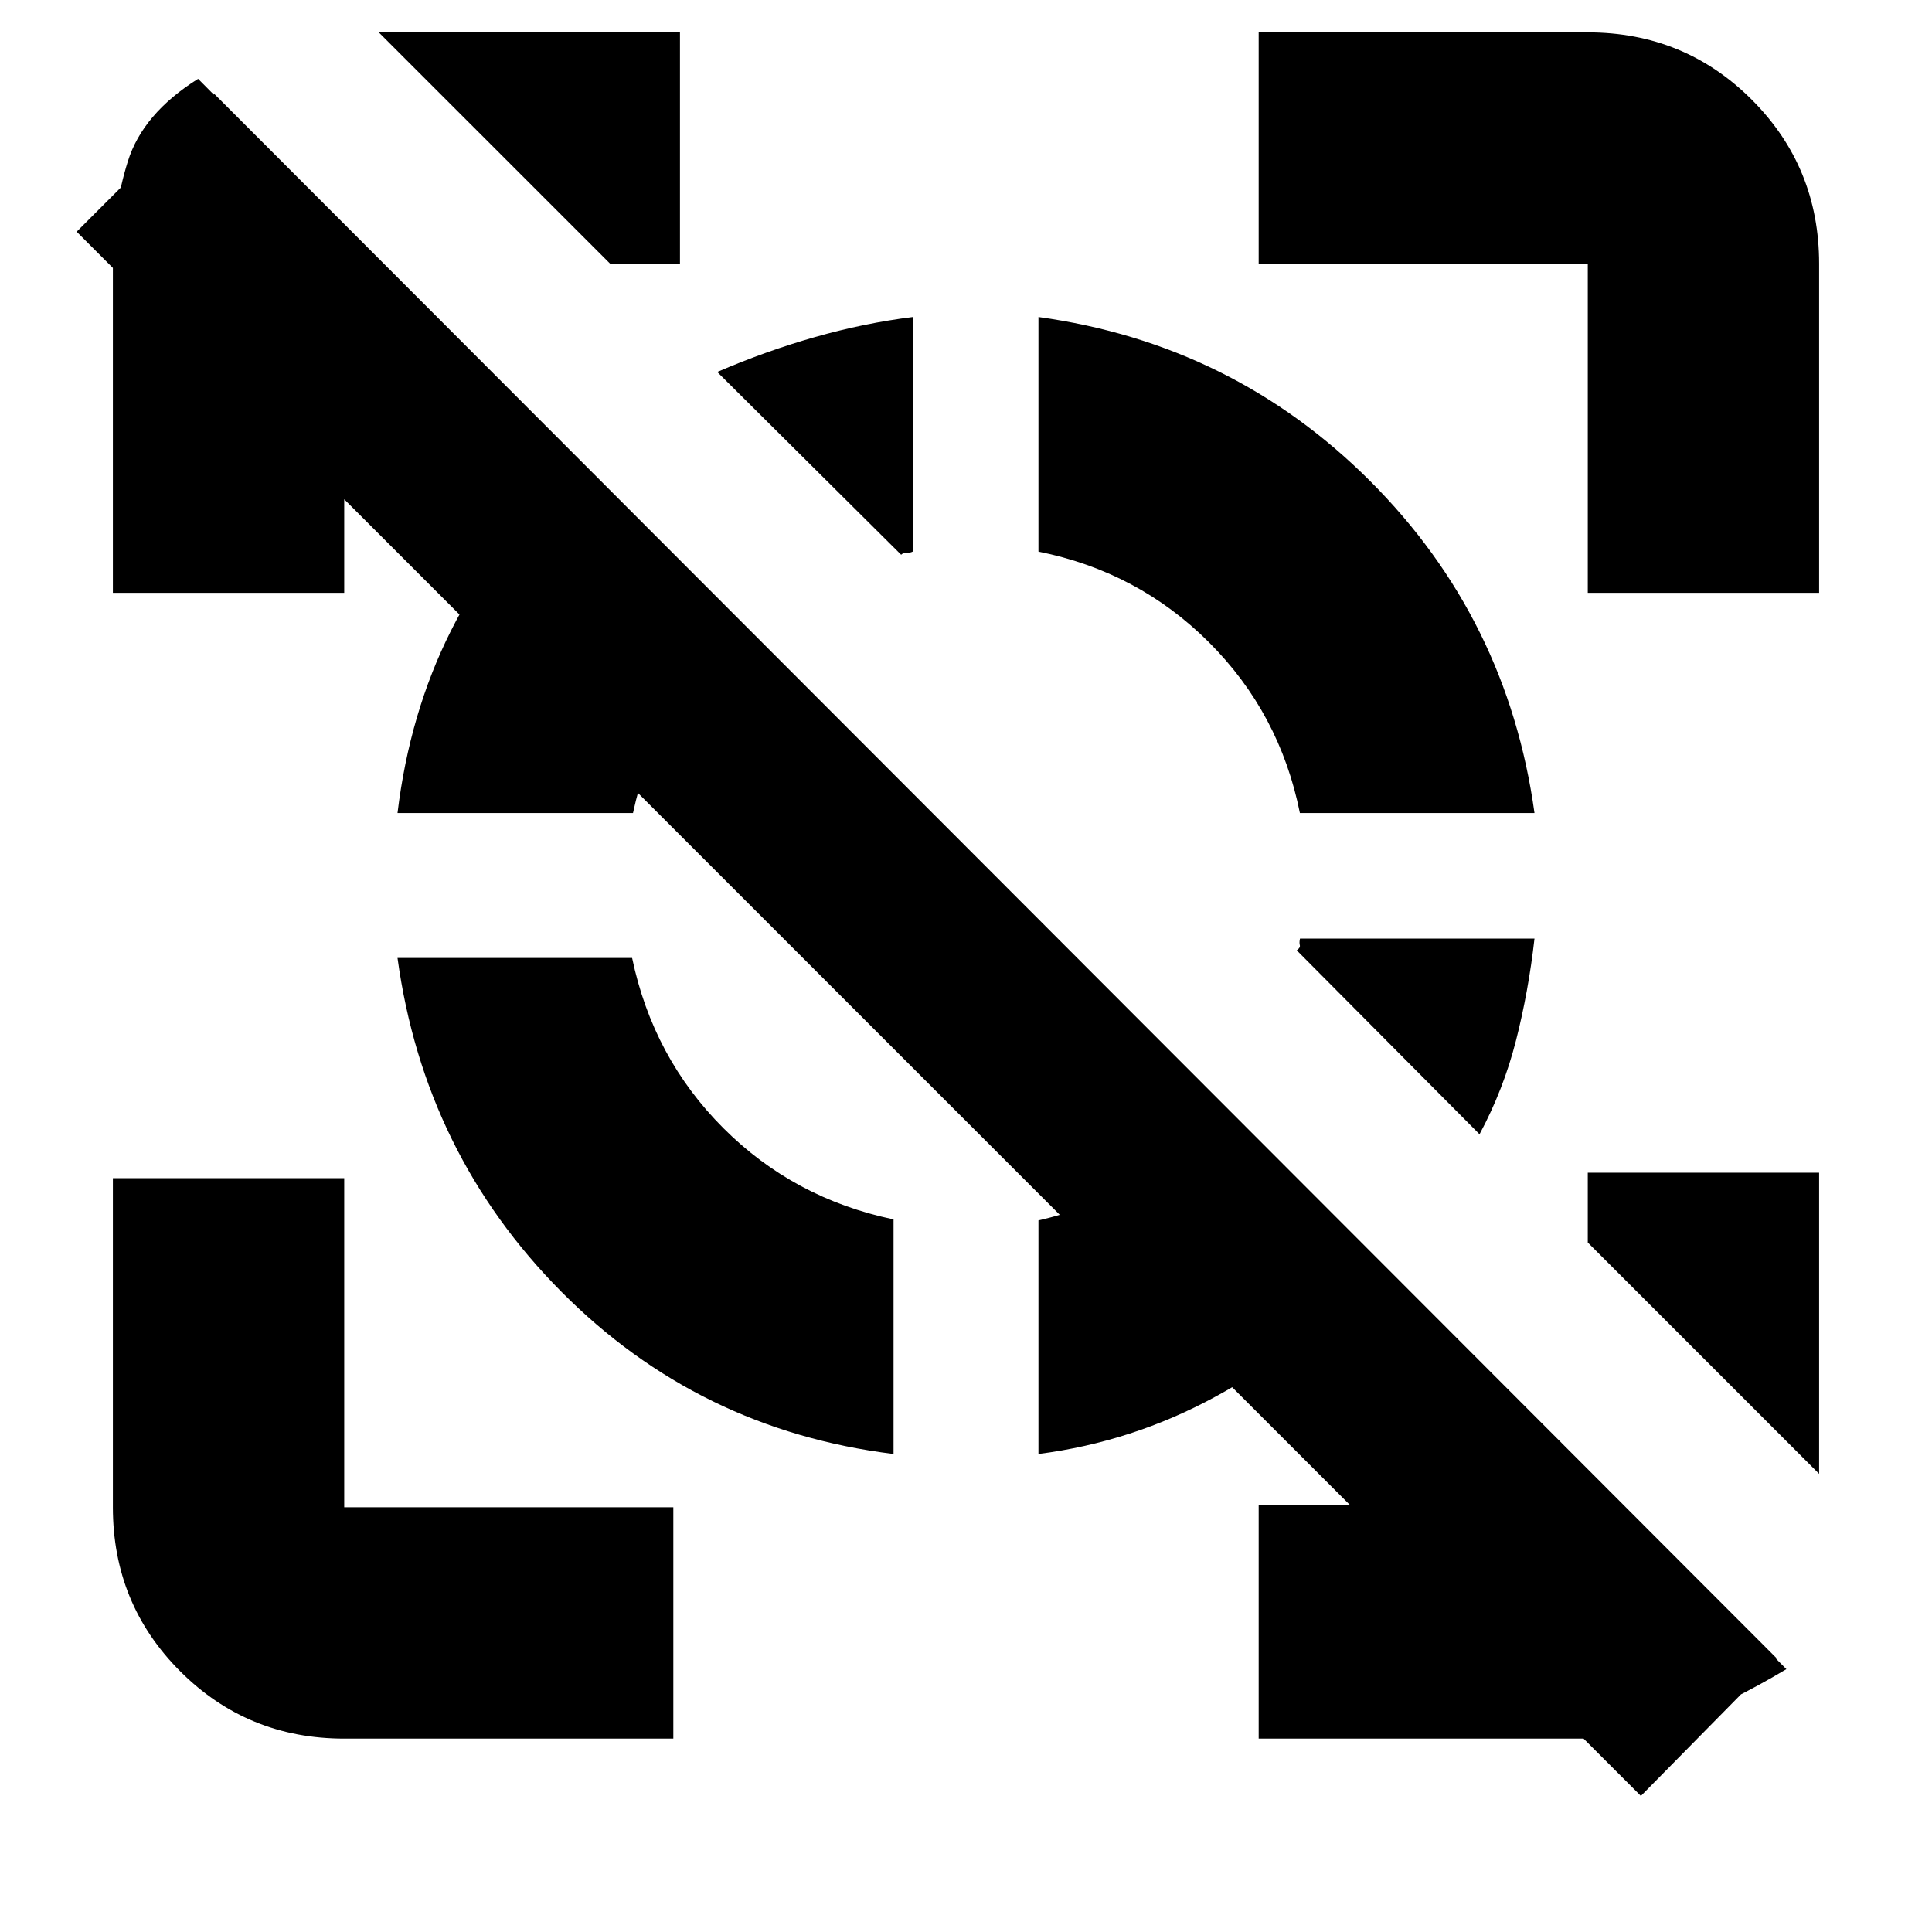 <svg xmlns="http://www.w3.org/2000/svg" height="20" viewBox="0 -960 960 960" width="20"><path d="M453.61-802.48v116.52q-1.41.72-3.25.73-1.84.01-2.58.88l-91.39-90.82q24.26-10.44 48.68-17.37 24.41-6.94 48.54-9.94Zm308.87 308.87q-3 26.39-9.22 50.74-6.22 24.35-18.09 46.48l-90.82-91.39q1.87-1.31 1.52-2.58-.35-1.28.09-3.25h116.52Zm52.87 426L38.09-844.87l68.43-68.43 776.26 777.26-67.43 68.43ZM171.04-96.09q-48.04 0-81.5-33.45-33.45-33.46-33.45-81.5v-163.53h114.95v163.53h163.53v114.95H171.04Zm617.92-569.34v-163.53H625.43v-114.95h163.53q48.04 0 81.5 33.45 33.45 33.46 33.45 81.5v163.53H788.96Zm-732.87 0v-165.53q0-24.95 7.41-48.78 7.41-23.83 34.93-41.09l89.87 90.31H171.04v165.09H56.09ZM625.43-96.09v-115.95h181.35l80.87 81.43q-28.95 17.26-52.85 25.89-23.89 8.63-46.84 8.63H625.43ZM303.18-828.96 188.22-943.91h149.65v114.95h-34.69Zm600.73 601.31L788.96-342.61v-34.69h114.95v149.65ZM197.52-484h116.57q10.39 49.61 45.35 84.56 34.95 34.96 84.56 45.35v116.57q-96.96-12-165.06-80.63-68.1-68.62-81.42-165.85Zm81.83-237.65 80.3 80.3q-18.3 19.87-28.95 39.96-10.66 20.09-16.17 45.39H197.52q6-49.7 26.57-90.61 20.56-40.91 55.26-75.04Zm319 320 80.3 80.3q-33.13 32.7-74.54 55.26-41.41 22.57-88.11 28.57V-353.6q24.3-5.44 44.97-17.89 20.66-12.45 37.38-30.16ZM516-802.48q96.67 13.35 164.88 81.58 68.2 68.23 81.6 164.9H645.91q-9.95-49.61-45.13-84.78-35.17-35.18-84.78-45.13v-116.57Z"/></svg>